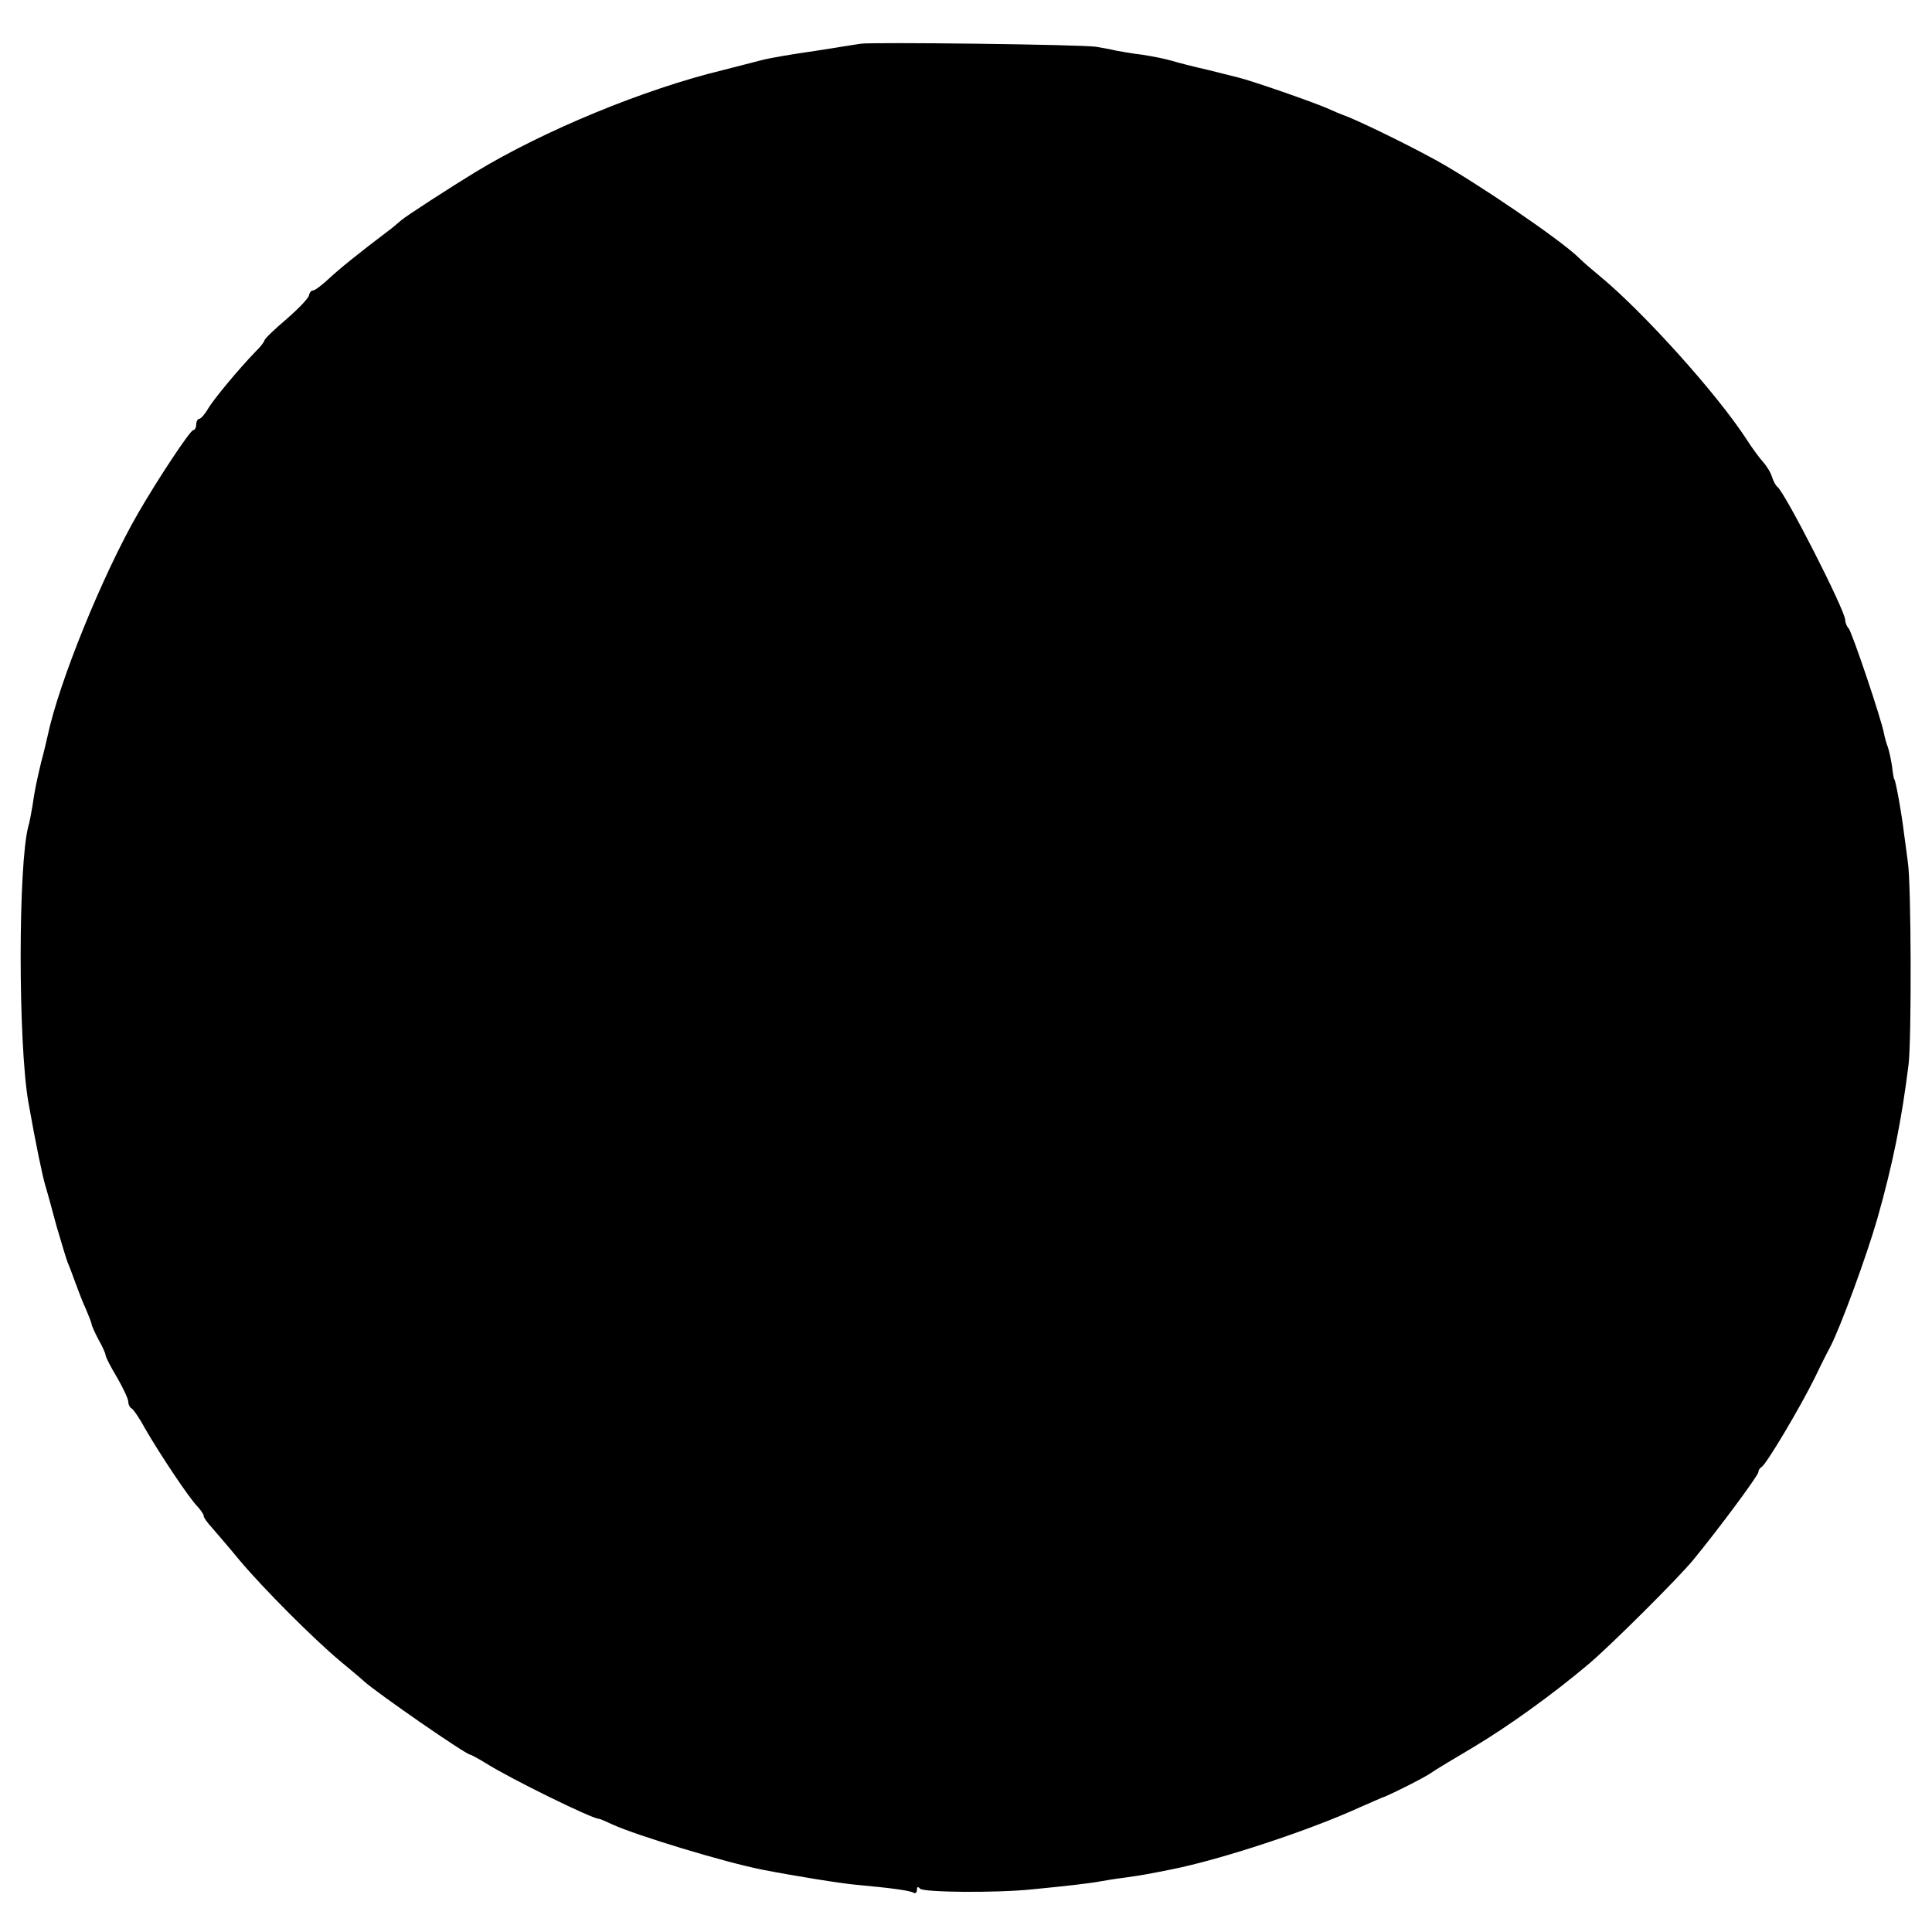 <?xml version="1.0" standalone="no"?>
<!DOCTYPE svg PUBLIC "-//W3C//DTD SVG 20010904//EN"
 "http://www.w3.org/TR/2001/REC-SVG-20010904/DTD/svg10.dtd">
<svg version="1.0" xmlns="http://www.w3.org/2000/svg"
 width="512pt" height="512pt" viewBox="0 0 512 512"
 preserveAspectRatio="xMidYMid meet">
<g transform="translate(0,512) scale(0.1,-0.1)"
fill="#000000" stroke="none">
<path d="M2280 5004 c-8 -1 -62 -10 -120 -19 -58 -8 -121 -19 -140 -24 -19 -5
-66 -17 -105 -27 -207 -50 -474 -160 -655 -270 -64 -39 -185 -117 -197 -128
-7 -6 -18 -15 -25 -21 -94 -71 -139 -108 -167 -134 -18 -17 -37 -31 -42 -31
-5 0 -9 -6 -10 -12 0 -7 -27 -35 -59 -63 -32 -27 -59 -53 -59 -57 -1 -4 -11
-18 -24 -30 -47 -49 -109 -124 -125 -150 -9 -16 -20 -28 -24 -28 -4 0 -8 -7
-8 -15 0 -8 -4 -15 -8 -15 -8 0 -94 -130 -146 -220 -93 -161 -210 -448 -240
-591 -3 -13 -10 -44 -17 -69 -13 -56 -16 -68 -23 -116 -4 -22 -8 -46 -11 -54
-27 -103 -27 -572 0 -730 20 -113 38 -199 46 -225 5 -16 18 -64 29 -105 12
-41 25 -84 29 -95 5 -11 14 -36 21 -55 7 -19 19 -51 28 -70 8 -19 15 -37 15
-40 0 -3 8 -21 18 -40 11 -19 19 -38 19 -42 0 -4 13 -30 30 -58 16 -28 30 -57
30 -65 0 -7 4 -15 8 -17 4 -1 21 -25 36 -53 41 -71 118 -186 139 -207 9 -10
17 -21 17 -26 0 -4 10 -18 23 -32 12 -14 45 -52 72 -85 64 -76 195 -207 264
-265 30 -25 59 -49 65 -55 34 -31 271 -195 282 -195 2 0 21 -10 42 -23 65 -41
281 -147 299 -147 3 0 19 -7 36 -15 63 -29 300 -101 398 -120 82 -16 205 -36
249 -40 88 -8 142 -15 151 -21 5 -3 9 1 9 8 0 8 3 9 8 3 7 -10 200 -12 297 -2
94 9 160 17 180 21 11 2 40 7 65 10 44 6 65 10 125 22 131 26 367 104 500 165
28 12 52 23 55 24 15 4 109 51 130 65 14 10 66 41 115 70 92 55 209 139 305
220 57 48 239 229 278 277 65 79 172 223 172 232 0 5 4 11 8 13 11 4 102 157
142 238 17 36 36 73 41 82 26 50 95 237 124 338 41 144 65 264 83 410 8 68 7
480 -2 535 -3 22 -7 56 -10 75 -7 59 -23 145 -26 145 -1 0 -4 16 -6 35 -3 19
-8 42 -11 50 -3 8 -8 24 -10 35 -6 36 -85 270 -94 280 -5 5 -9 15 -9 22 0 25
-160 339 -180 353 -4 3 -10 14 -14 26 -3 11 -14 29 -24 40 -9 10 -29 37 -43
59 -79 122 -275 339 -389 433 -18 15 -43 36 -55 48 -48 48 -281 206 -384 262
-90 49 -216 109 -241 117 -3 1 -23 9 -45 19 -37 16 -200 73 -235 81 -8 2 -44
11 -80 20 -36 8 -78 19 -95 24 -16 5 -52 12 -78 16 -27 3 -59 9 -70 11 -12 3
-35 7 -52 10 -33 6 -601 13 -625 8z"/>
</g>
</svg>
